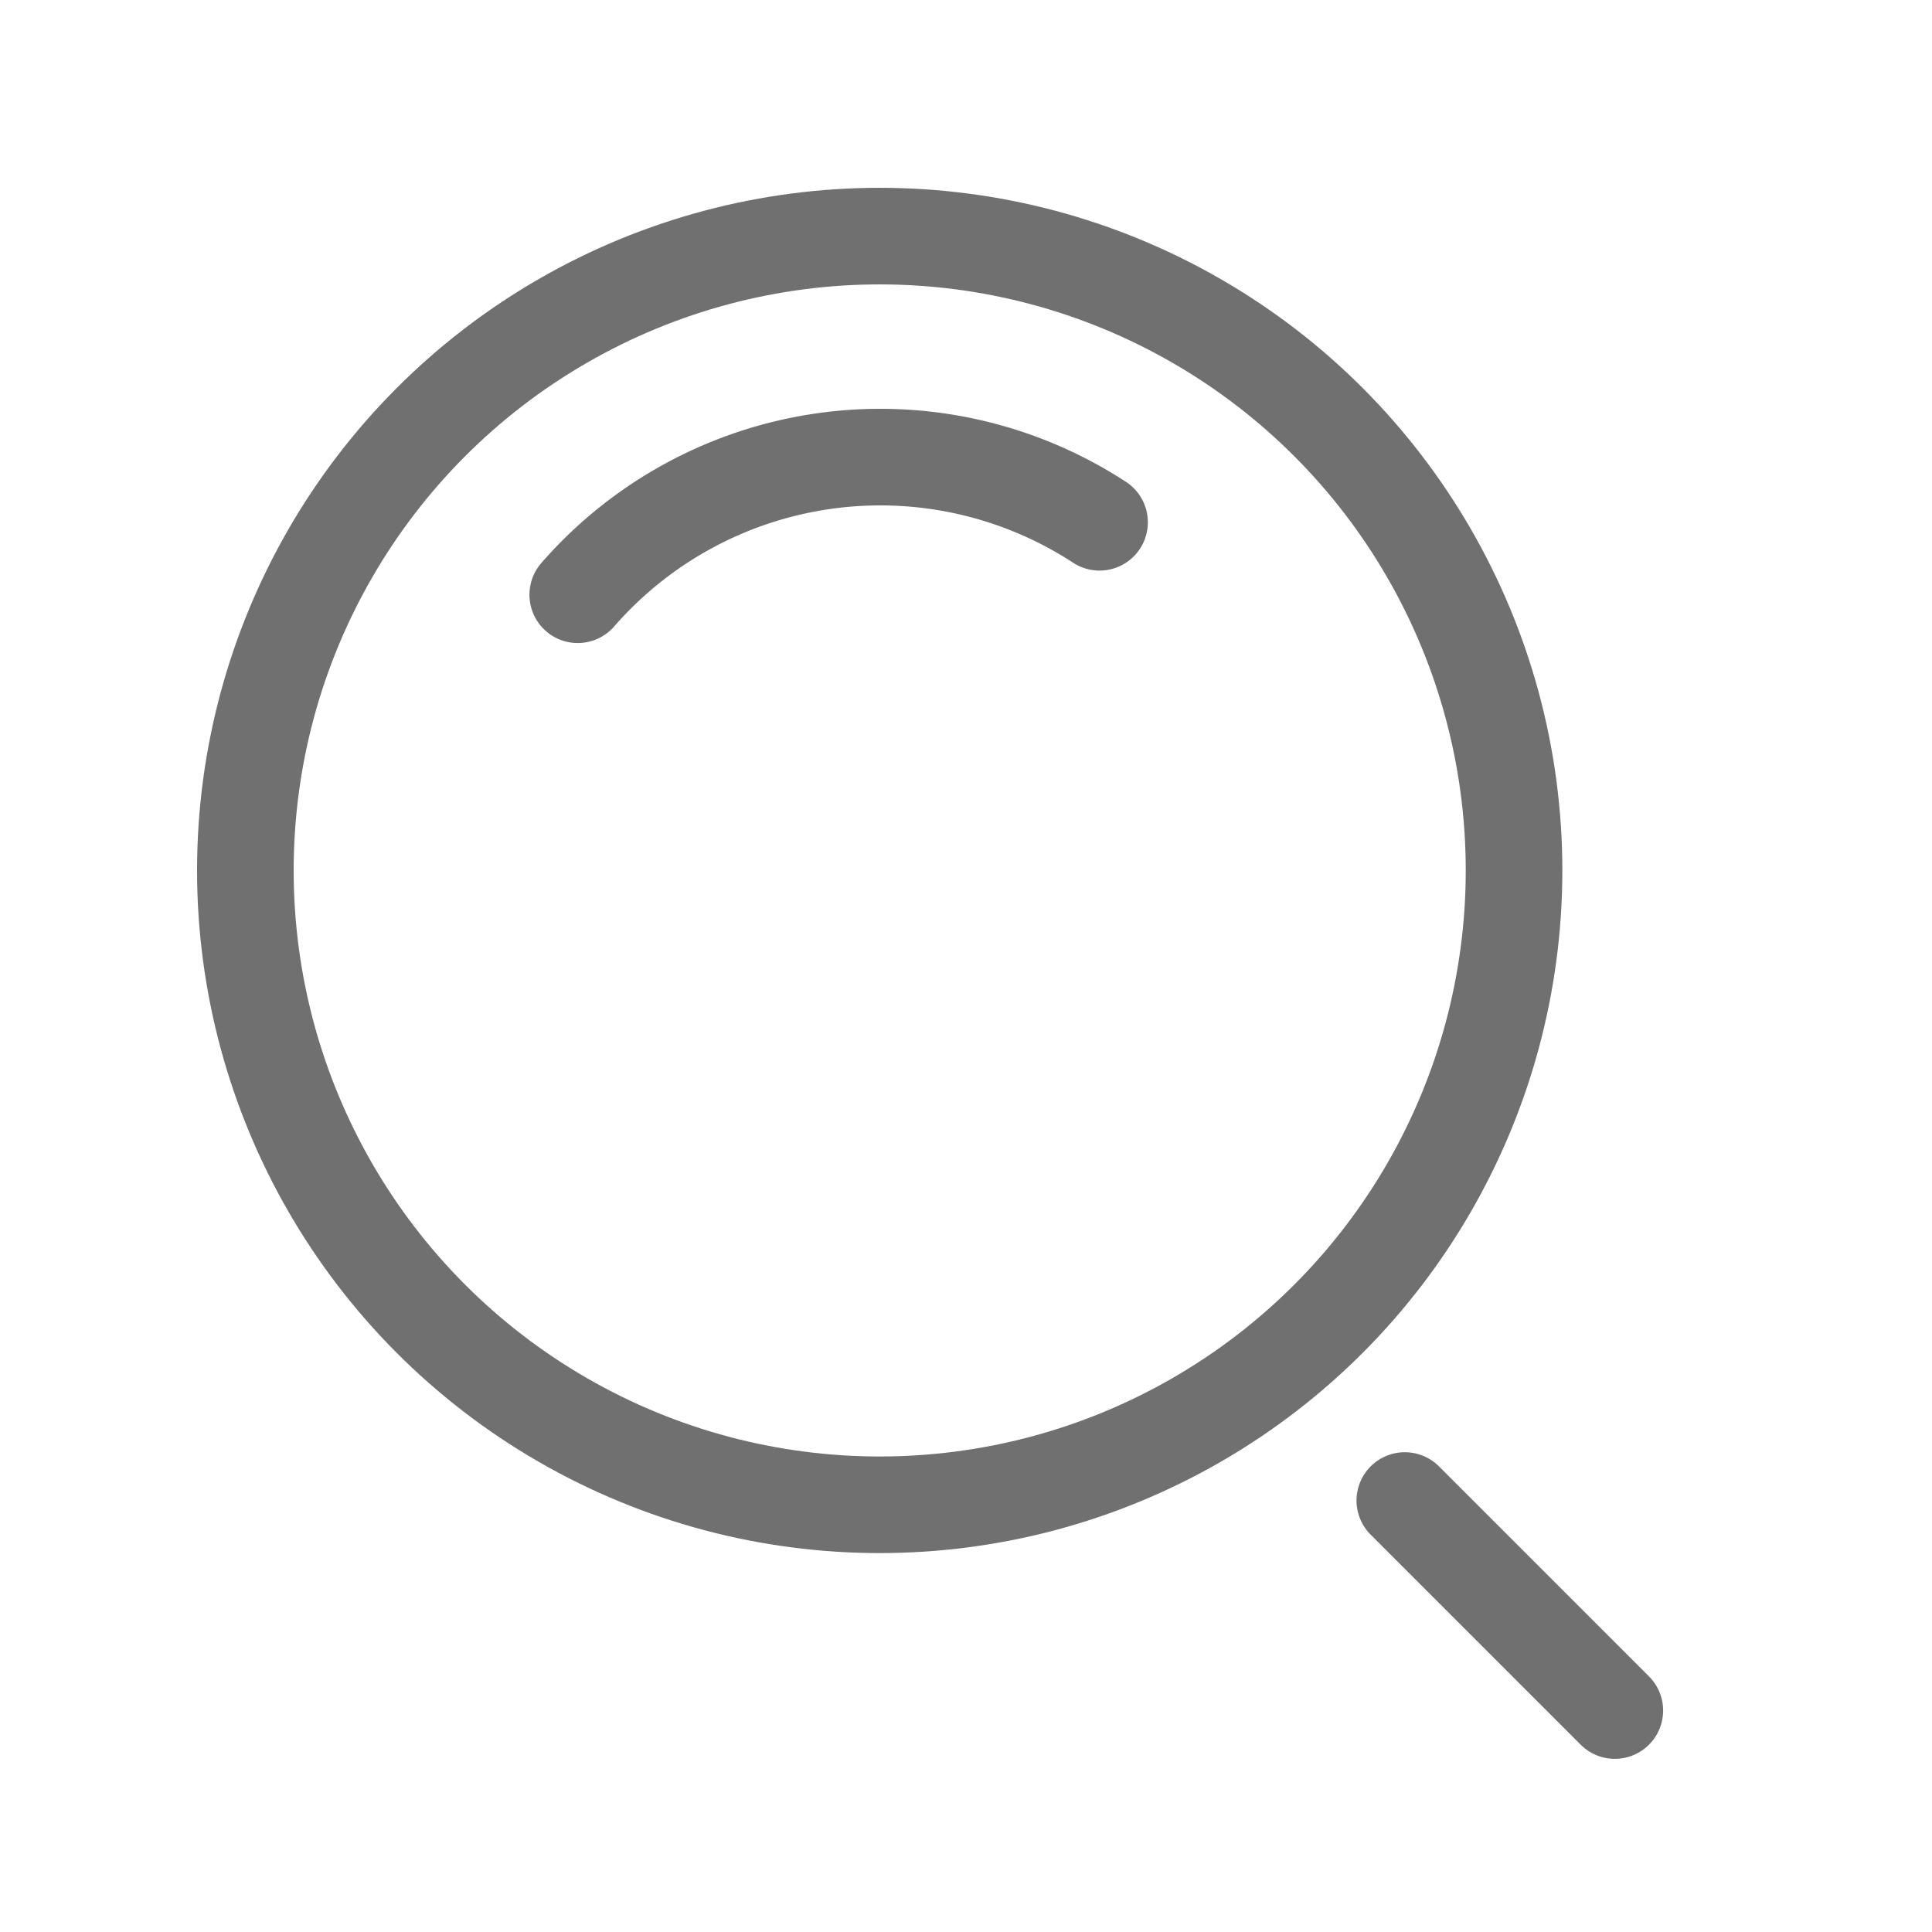 <svg xmlns="http://www.w3.org/2000/svg" width="24" height="24" viewBox="0 0 24 24"><defs><style>.a,.b,.c{fill:none;}.b,.c{stroke:#707070;stroke-width:1.2px;}.c{stroke-linecap:round;}.d{stroke:none;}</style></defs><g transform="translate(-11 -10)"><g transform="translate(11 10)"><rect class="a" width="24" height="24"/><g transform="translate(2.448 2.333)"><g class="b"><circle class="d" cx="8.48" cy="8.48" r="8.48"/><circle class="a" cx="8.48" cy="8.48" r="7.88"/></g><line class="c" x2="2.609" y2="2.609" transform="translate(15.003 16.307)"/><path class="c" d="M2176.625,114.285a4.986,4.986,0,0,1,6.482-.9" transform="translate(-2171.896 -109.23)"/></g></g></g></svg>